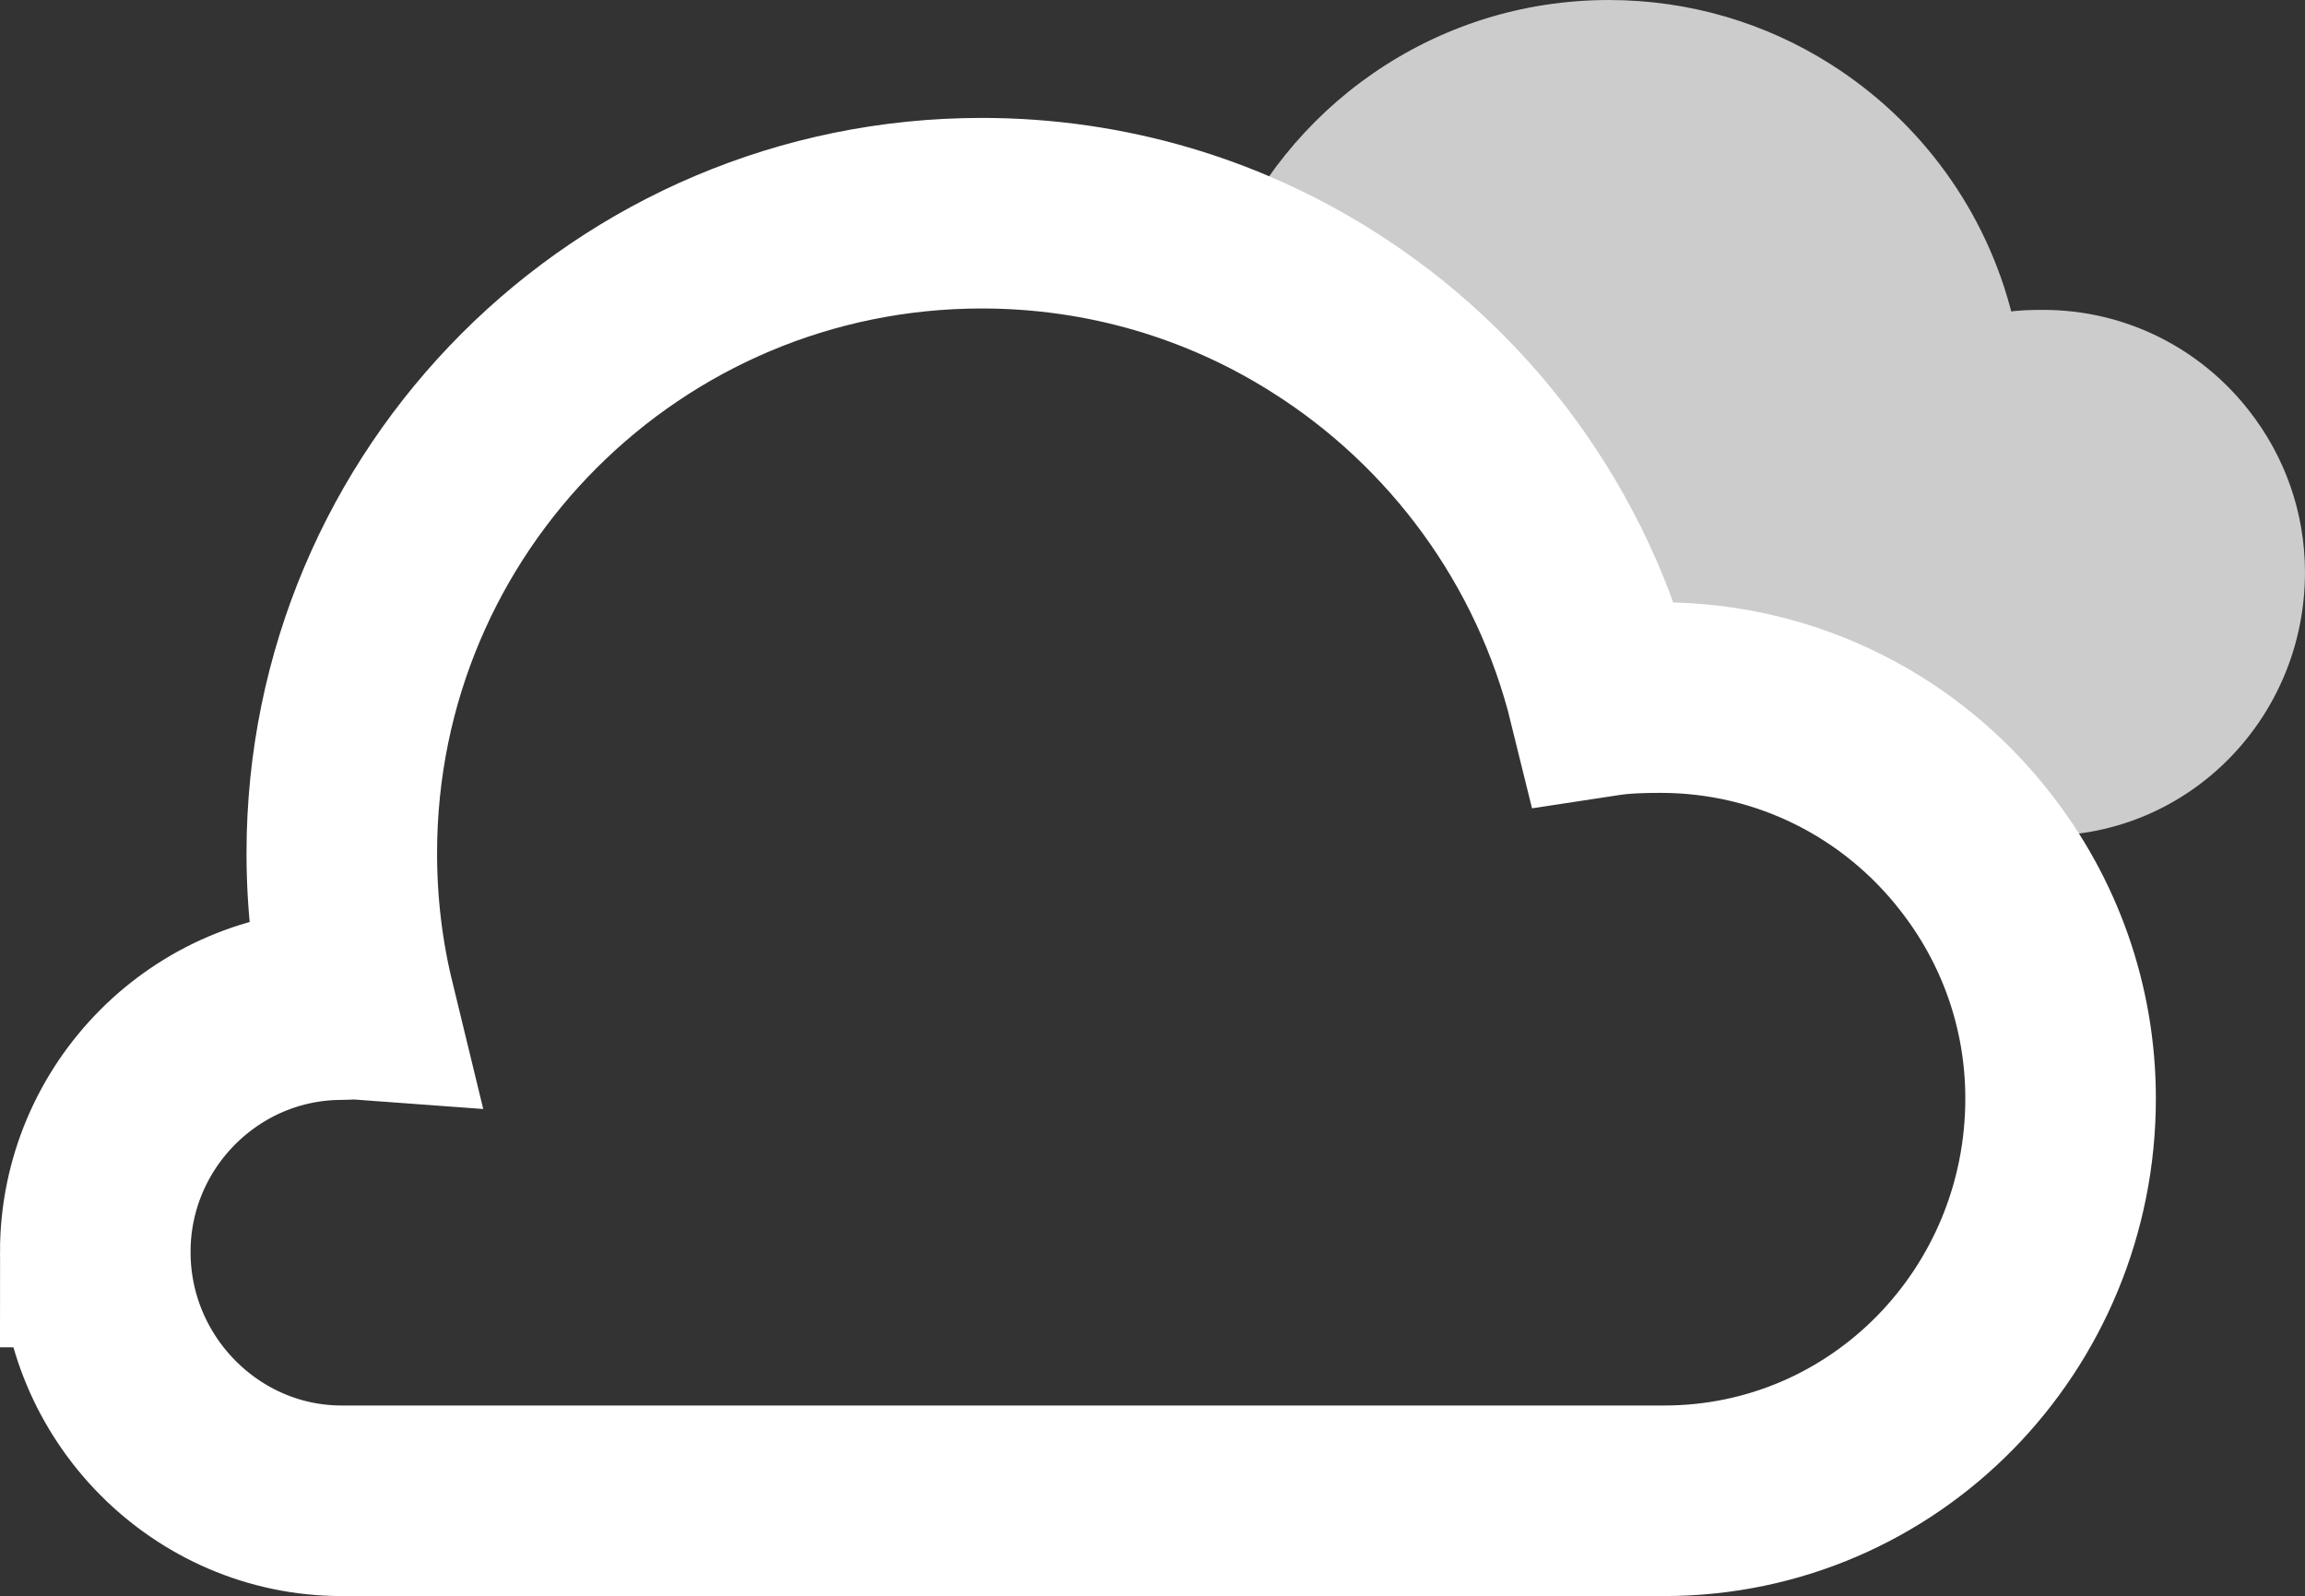 <?xml version="1.0" encoding="UTF-8"?>
<!DOCTYPE svg PUBLIC "-//W3C//DTD SVG 1.1//EN" "http://www.w3.org/Graphics/SVG/1.1/DTD/svg11.dtd">
<!-- Creator: CorelDRAW 2019 (64-Bit Wersja próbna) -->
<svg xmlns="http://www.w3.org/2000/svg" xml:space="preserve" width="96.014mm" height="66.483mm" version="1.1" style="shape-rendering:geometricPrecision; text-rendering:geometricPrecision; image-rendering:optimizeQuality; fill-rule:evenodd; clip-rule:evenodd"
viewBox="0 0 1765.68 1222.61"
 xmlns:xlink="http://www.w3.org/1999/xlink"
 xmlns:xodm="http://www.corel.com/coreldraw/odm/2003">
 <rect x="0" y="0" width="1765.68" height="1222.61" fill="#333333" stroke="none"/>
 <defs>
  <style type="text/css">
   <![CDATA[
    .str1 {stroke:white;stroke-width:145.97;stroke-miterlimit:22.926}
    .str0 {stroke:#CCCCCC;stroke-width:9.19;stroke-miterlimit:22.926}
    .fil1 {fill:none}
    .fil0 {fill:#CCCCCC}
   ]]>
  </style>
 </defs>
 <g id="Warstwa_x0020_1">
  <path class="fil0 str0" d="M1499 635.57l67.74 0c108.3,0 194.33,-88.83 194.33,-197.13 0,-45.48 -15.52,-87.33 -41.63,-120.71 -35.74,-46.12 -91.6,-75.77 -154.42,-75.77 -9.42,0 -18.72,0.27 -27.82,1.66 -19.69,-80.15 -70.09,-148.29 -138.05,-190.99 -48.26,-30.5 -105.51,-48.03 -166.73,-48.03 -131.87,0 -244.69,81.35 -291.07,196.61 24.91,10.45 48.77,22.91 71.37,37.19 106.22,66.74 185.01,173.26 215.79,298.55 14.22,-2.17 28.77,-2.59 43.49,-2.59 90.13,0 171.09,39.05 226.99,101.22z"/>
  <path class="fil1 str1" d="M72.99 959.08c0,104.38 84.64,190.54 188.85,190.54l1012.85 0c169.29,0 303.77,-138.86 303.77,-308.14 0,-71.09 -24.25,-136.51 -65.07,-188.69 -55.87,-72.09 -143.19,-118.43 -241.38,-118.43 -14.72,0 -29.27,0.42 -43.49,2.59 -30.78,-125.29 -109.56,-231.8 -215.79,-298.55 -75.44,-47.67 -164.93,-75.09 -260.62,-75.09 -270.82,0 -490.29,219.48 -490.29,490.3 0,39.81 4.69,78.46 13.72,115.59 -4.51,-0.34 -9.03,0.35 -13.72,0.35 -104.21,-0 -188.84,85.31 -188.84,189.53z"/>
 </g>
</svg>
